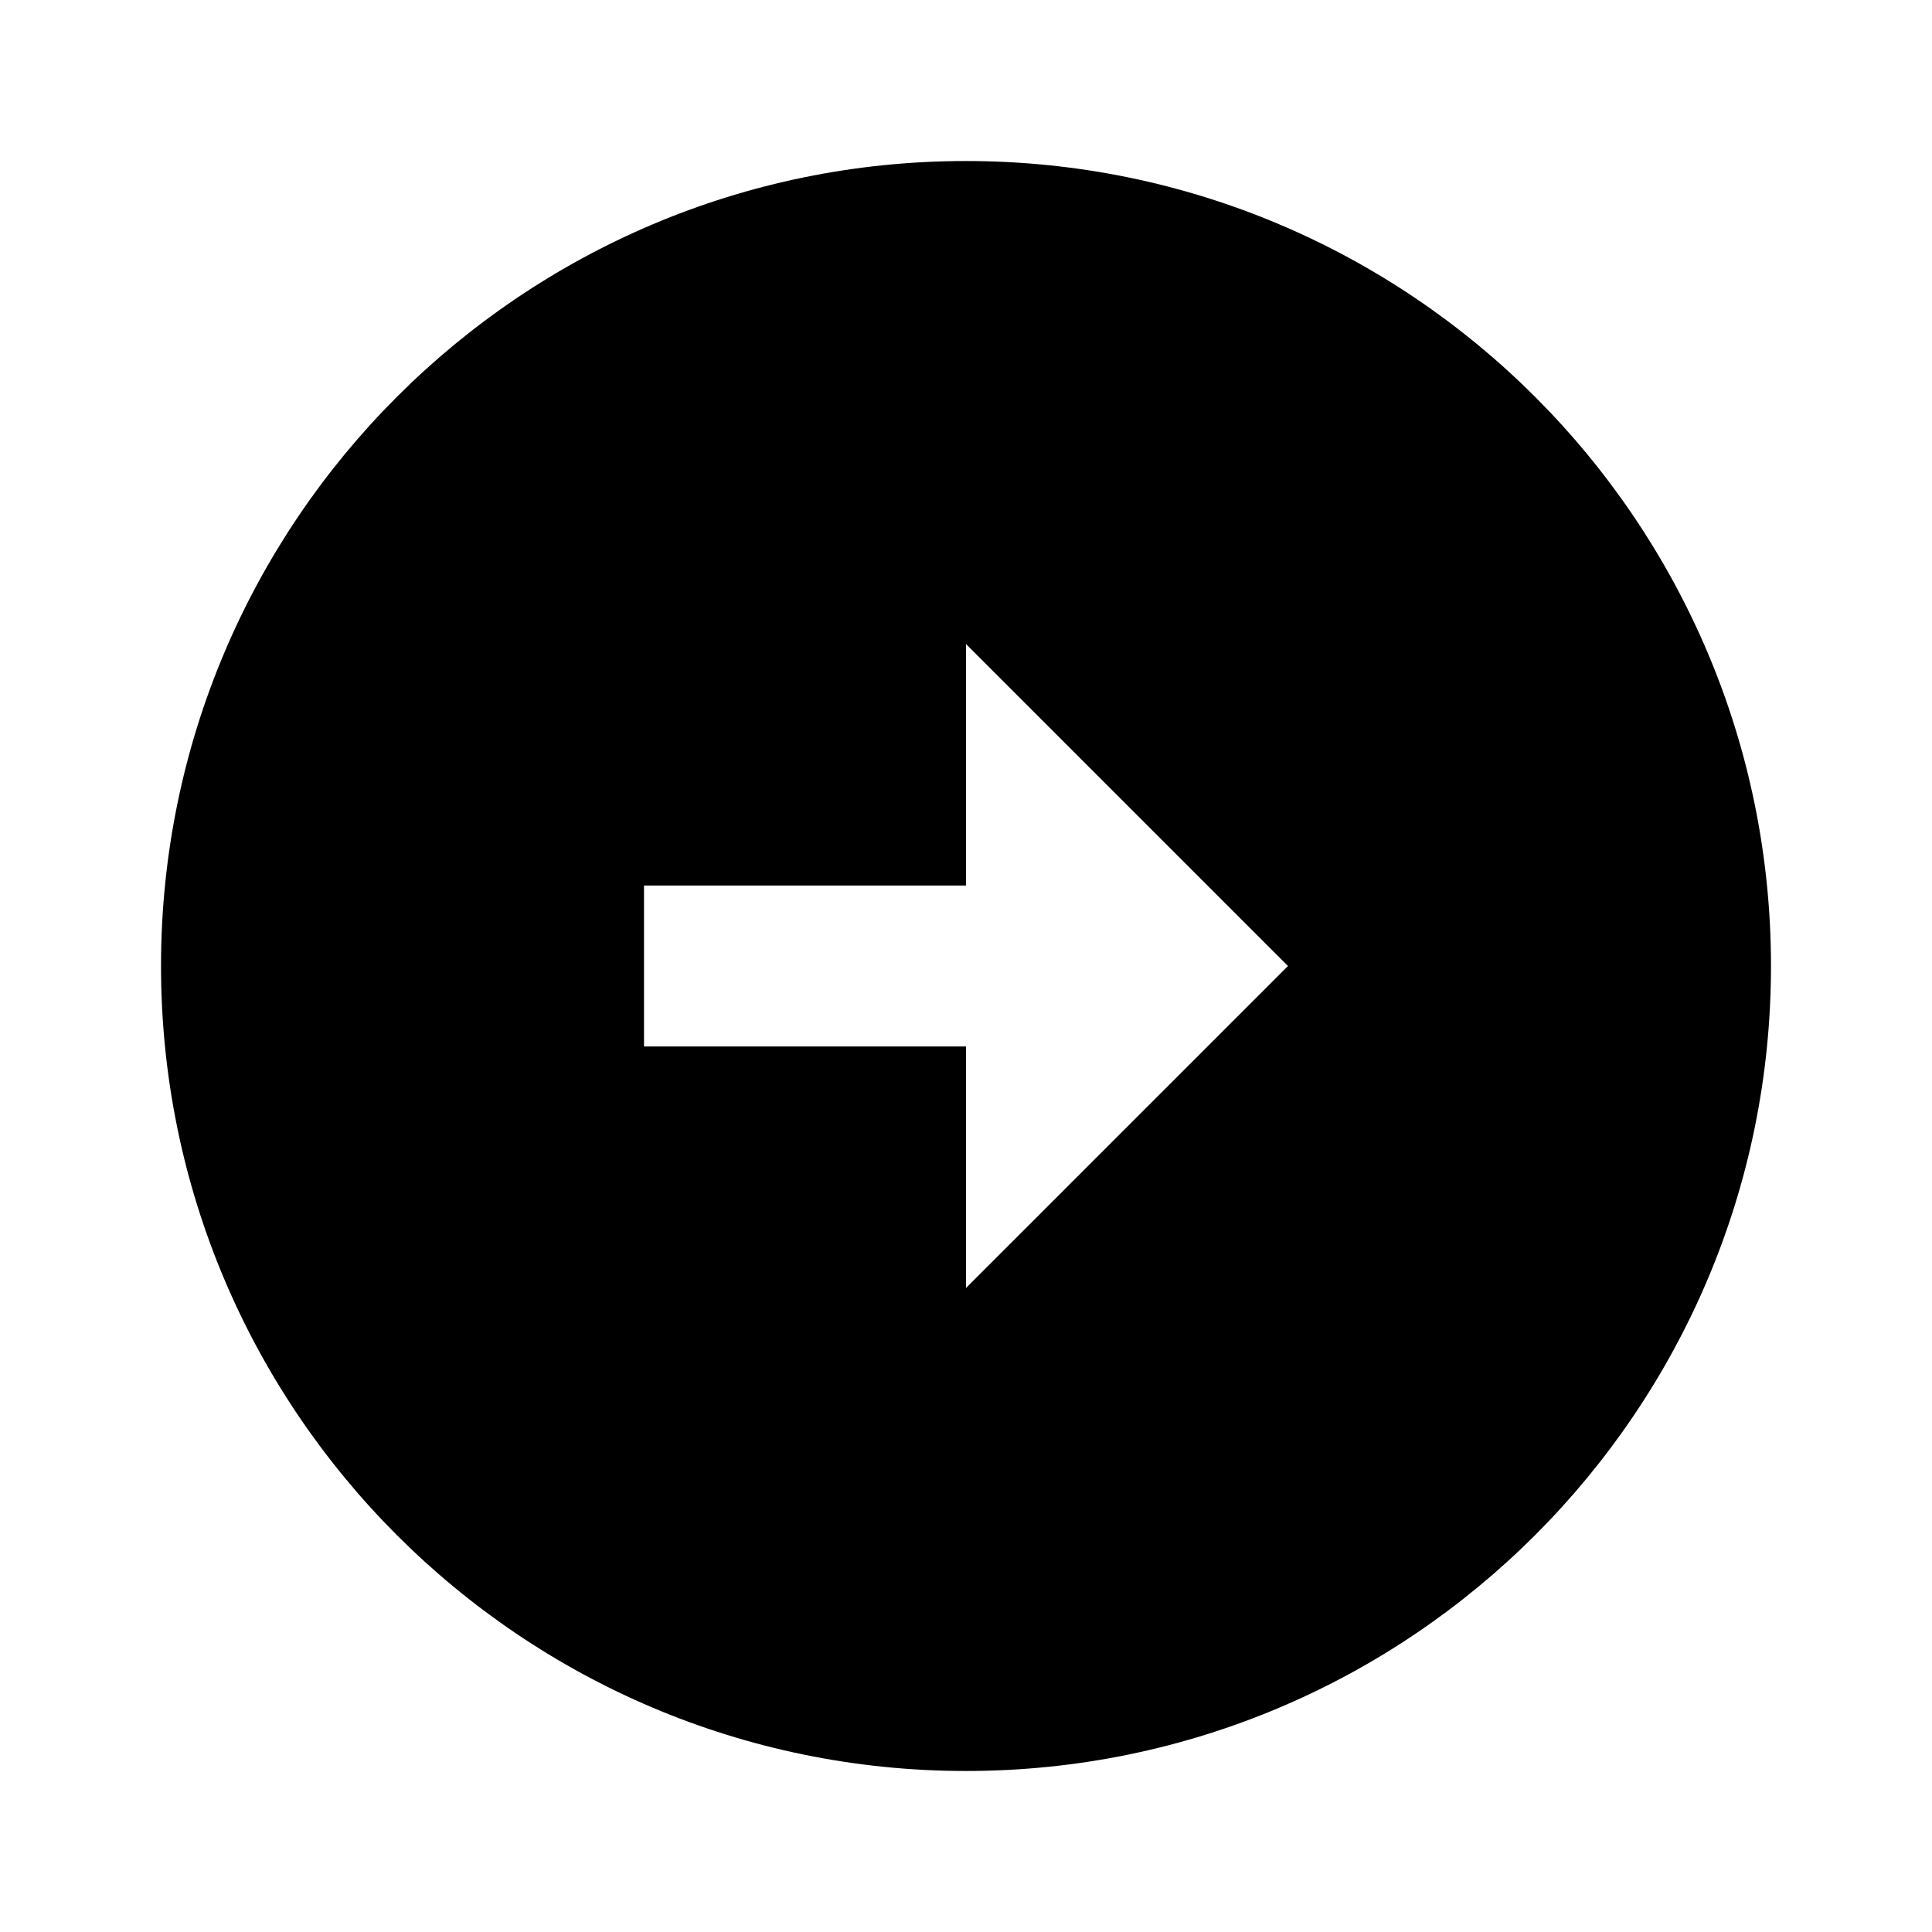 <svg width="50" height="50" viewBox="0 0 50 50" fill="none" xmlns="http://www.w3.org/2000/svg">
<path d="M45.833 25C45.833 13.5 36.5 4.167 25 4.167C13.5 4.167 4.167 13.5 4.167 25C4.167 36.5 13.5 45.833 25 45.833C36.5 45.833 45.833 36.5 45.833 25ZM25 27.083H16.667V22.917H25V16.667L33.333 25L25 33.333V27.083Z" fill="black"/>
</svg>
